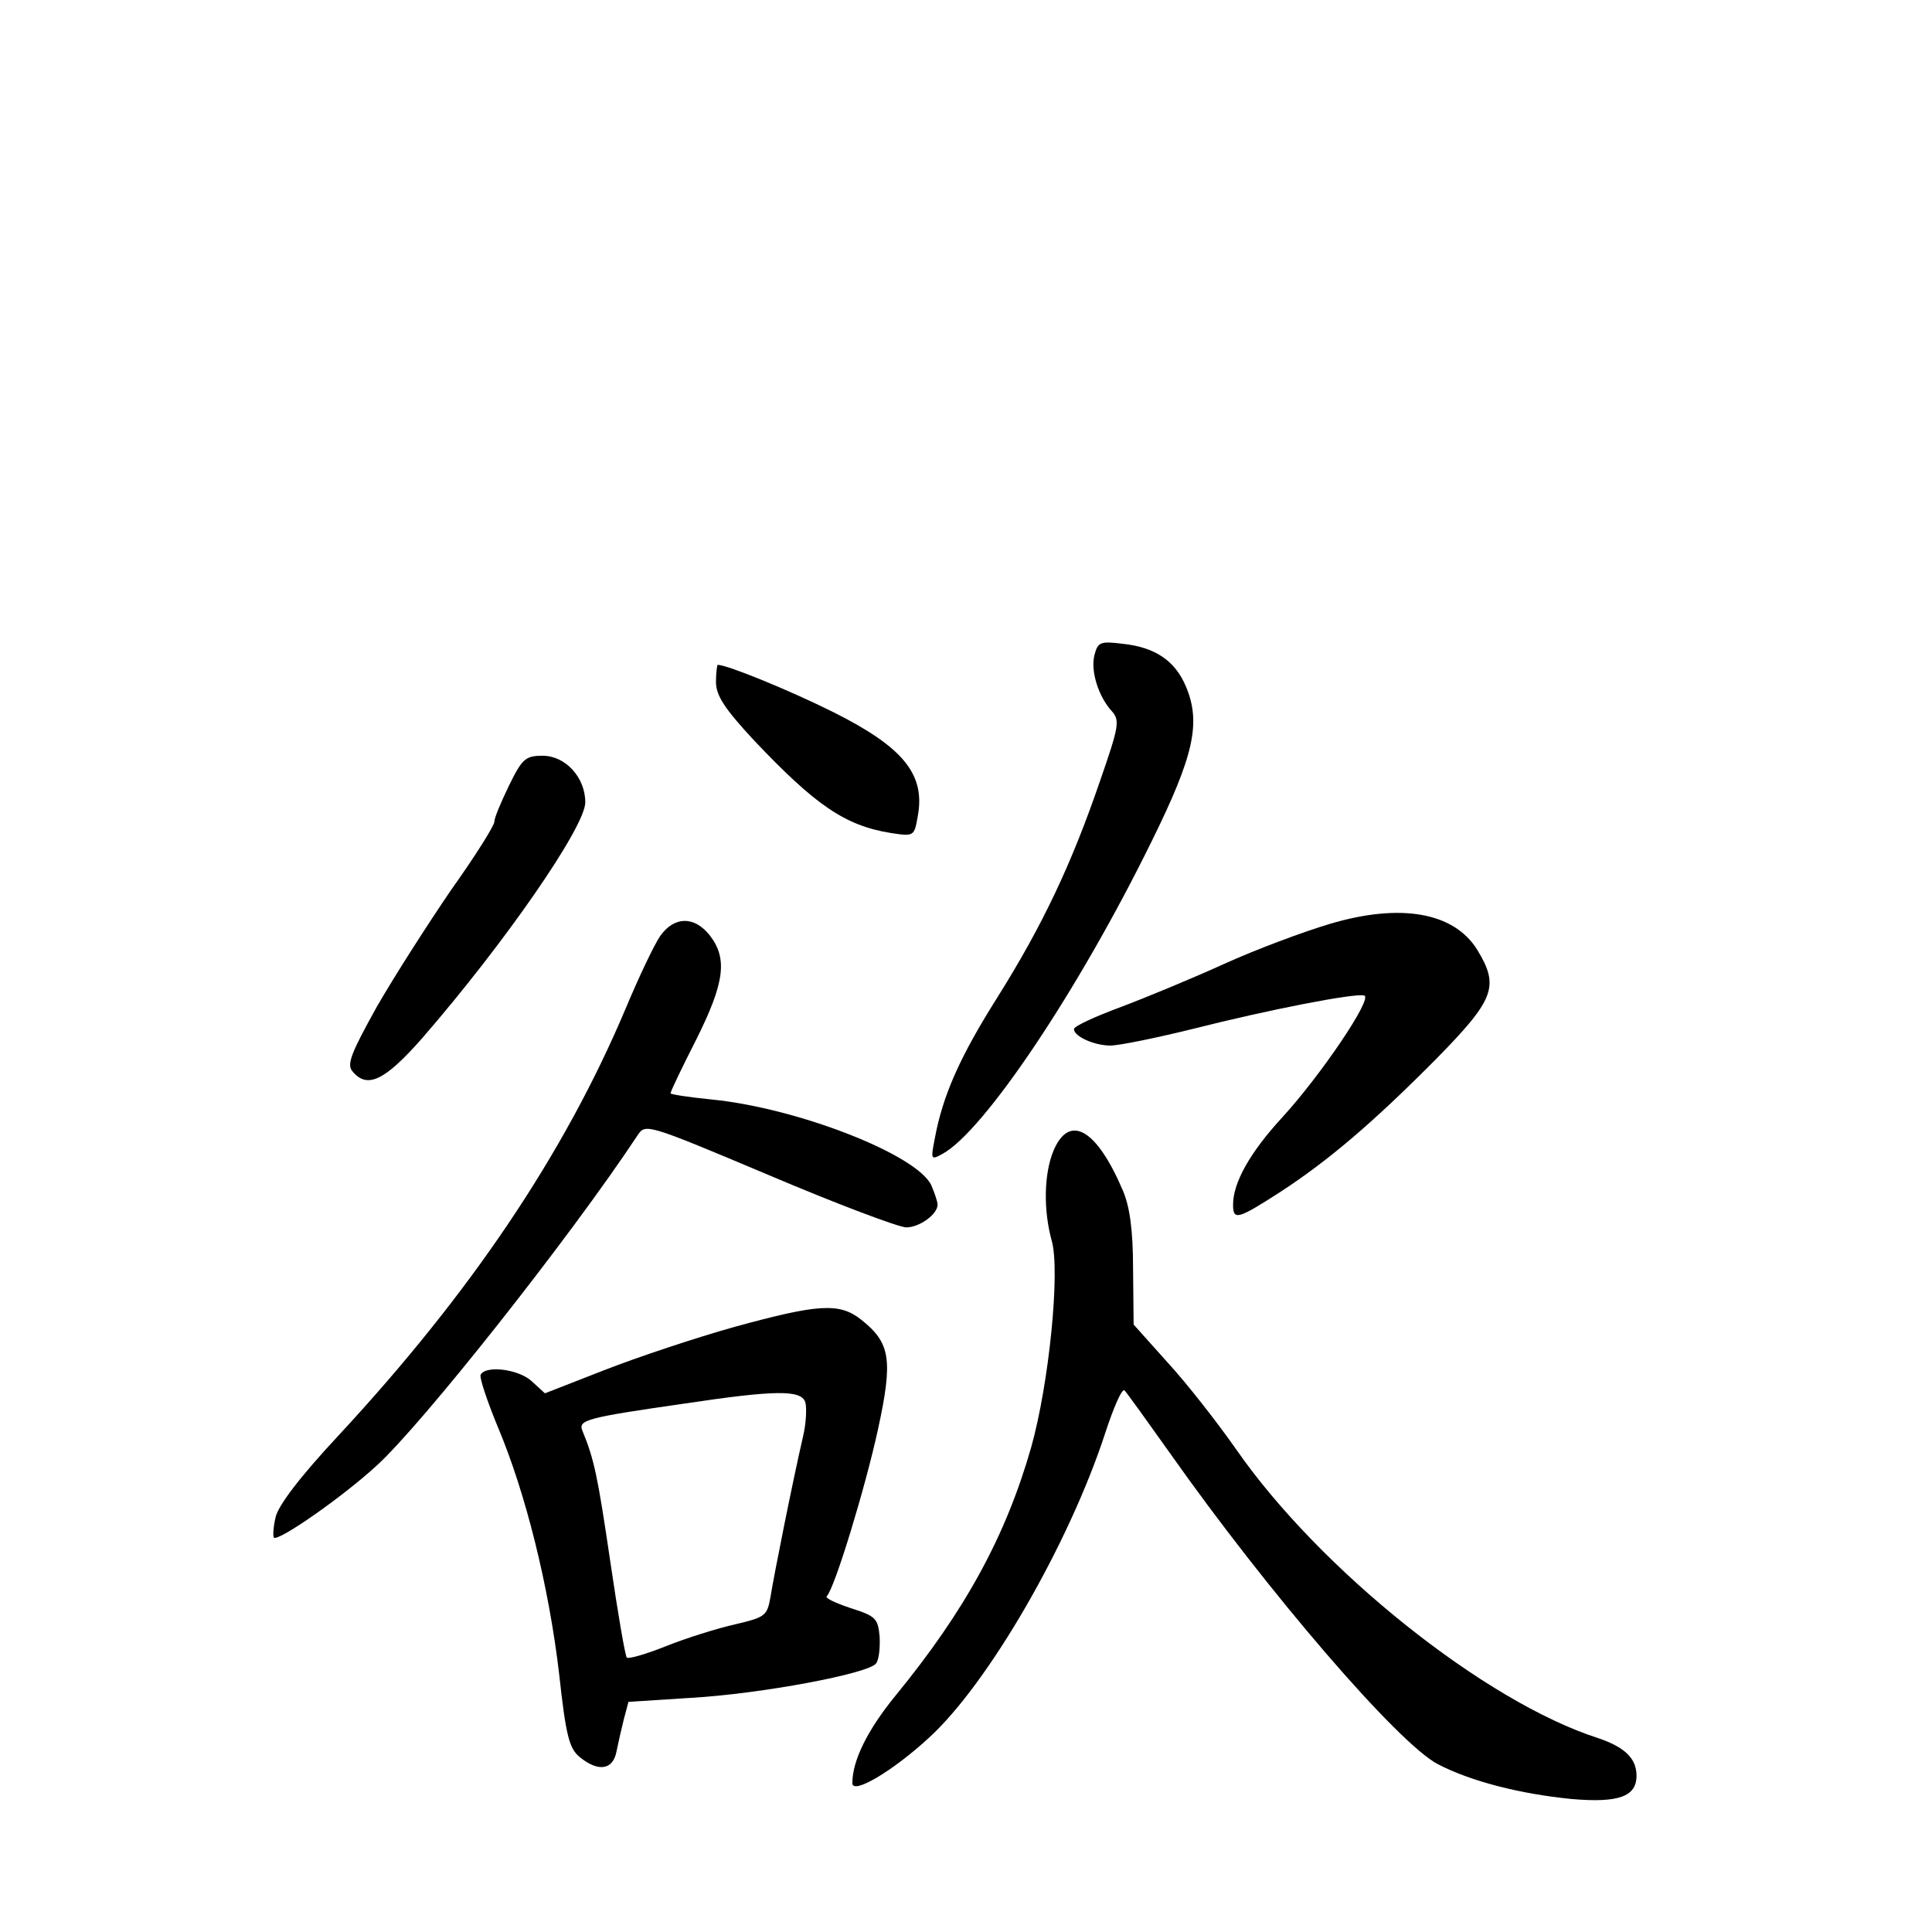 <?xml version="1.0" standalone="no"?>
<!DOCTYPE svg PUBLIC "-//W3C//DTD SVG 20010904//EN"
 "http://www.w3.org/TR/2001/REC-SVG-20010904/DTD/svg10.dtd">
<svg version="1.0" xmlns="http://www.w3.org/2000/svg"
 width="340pt" height="340pt" viewBox="0 0 340 340"
 preserveAspectRatio="xMidYMid meet">
<g transform="translate(0,340) scale(0.1,-0.1)"
fill="#000000" stroke="none">
<path d="M1926 2247 c-7 -28 7 -73 31 -99 14 -16 12 -27 -21 -122 -50 -146
-101 -254 -180 -380 -67 -106 -97 -174 -111 -250 -7 -36 -7 -38 13 -27 73 39
240 288 369 551 74 150 87 208 60 272 -19 45 -54 69 -111 75 -40 5 -44 3 -50
-20z"/>
<path d="M1260 2200 c0 -24 15 -47 67 -103 108 -114 160 -150 241 -163 40 -6
41 -6 47 29 14 74 -25 122 -149 184 -74 37 -186 83 -203 83 -1 0 -3 -14 -3
-30z"/>
<path d="M896 2018 c-14 -29 -26 -57 -26 -64 0 -7 -34 -61 -76 -120 -41 -60
-100 -152 -131 -206 -45 -81 -53 -101 -43 -113 26 -32 57 -17 123 58 145 167
287 372 287 415 0 44 -35 82 -75 82 -30 0 -36 -5 -59 -52z"/>
<path d="M2340 1774 c-47 -14 -130 -45 -185 -70 -55 -25 -137 -59 -182 -76
-46 -17 -83 -34 -83 -39 0 -13 36 -29 64 -29 15 0 79 13 144 29 134 34 288 64
303 59 15 -5 -77 -141 -145 -215 -56 -61 -86 -114 -86 -153 0 -28 8 -26 81 21
85 55 165 123 277 236 102 104 111 127 72 191 -41 67 -136 83 -260 46z"/>
<path d="M1162 1753 c-11 -16 -38 -73 -61 -128 -108 -256 -273 -501 -506 -752
-68 -73 -105 -122 -110 -143 -4 -17 -5 -33 -3 -36 8 -7 120 71 180 126 79 71
341 402 460 582 14 21 15 21 231 -70 120 -51 229 -92 242 -92 23 0 55 23 55
40 0 5 -5 20 -11 34 -25 54 -235 136 -386 151 -40 4 -73 9 -73 11 0 3 20 45
45 94 50 100 56 143 24 184 -27 34 -62 34 -87 -1z"/>
<path d="M1854 1375 c-17 -41 -18 -105 -3 -159 15 -54 -5 -251 -36 -362 -45
-158 -117 -289 -239 -438 -49 -60 -76 -114 -76 -154 0 -21 71 21 135 80 104
95 246 340 310 536 15 46 30 80 34 75 4 -4 40 -54 79 -109 174 -247 404 -514
473 -549 58 -30 144 -52 235 -61 82 -7 114 4 114 41 0 30 -20 50 -67 66 -200
64 -491 297 -638 509 -33 47 -86 115 -120 152 l-60 67 -1 98 c0 69 -6 110 -18
138 -46 108 -94 136 -122 70z"/>
<path d="M1293 1065 c-68 -19 -170 -53 -229 -76 l-105 -41 -23 21 c-22 21 -80
29 -90 12 -3 -4 11 -46 30 -92 49 -116 90 -281 108 -435 12 -110 18 -131 36
-146 33 -27 59 -23 65 10 3 15 9 41 13 57 l8 30 109 7 c124 7 316 43 327 61 5
7 7 28 6 47 -3 32 -7 36 -51 50 -27 9 -46 18 -42 21 14 14 68 192 90 293 27
124 22 153 -30 194 -38 30 -76 27 -222 -13z m124 -132 c3 -9 2 -37 -4 -62 -17
-73 -51 -243 -57 -281 -6 -34 -9 -36 -64 -49 -31 -7 -85 -24 -120 -38 -35 -14
-66 -23 -69 -20 -3 4 -16 80 -29 169 -22 149 -28 179 -49 230 -8 19 6 23 180
48 160 24 204 24 212 3z"/>
</g>
</svg>
